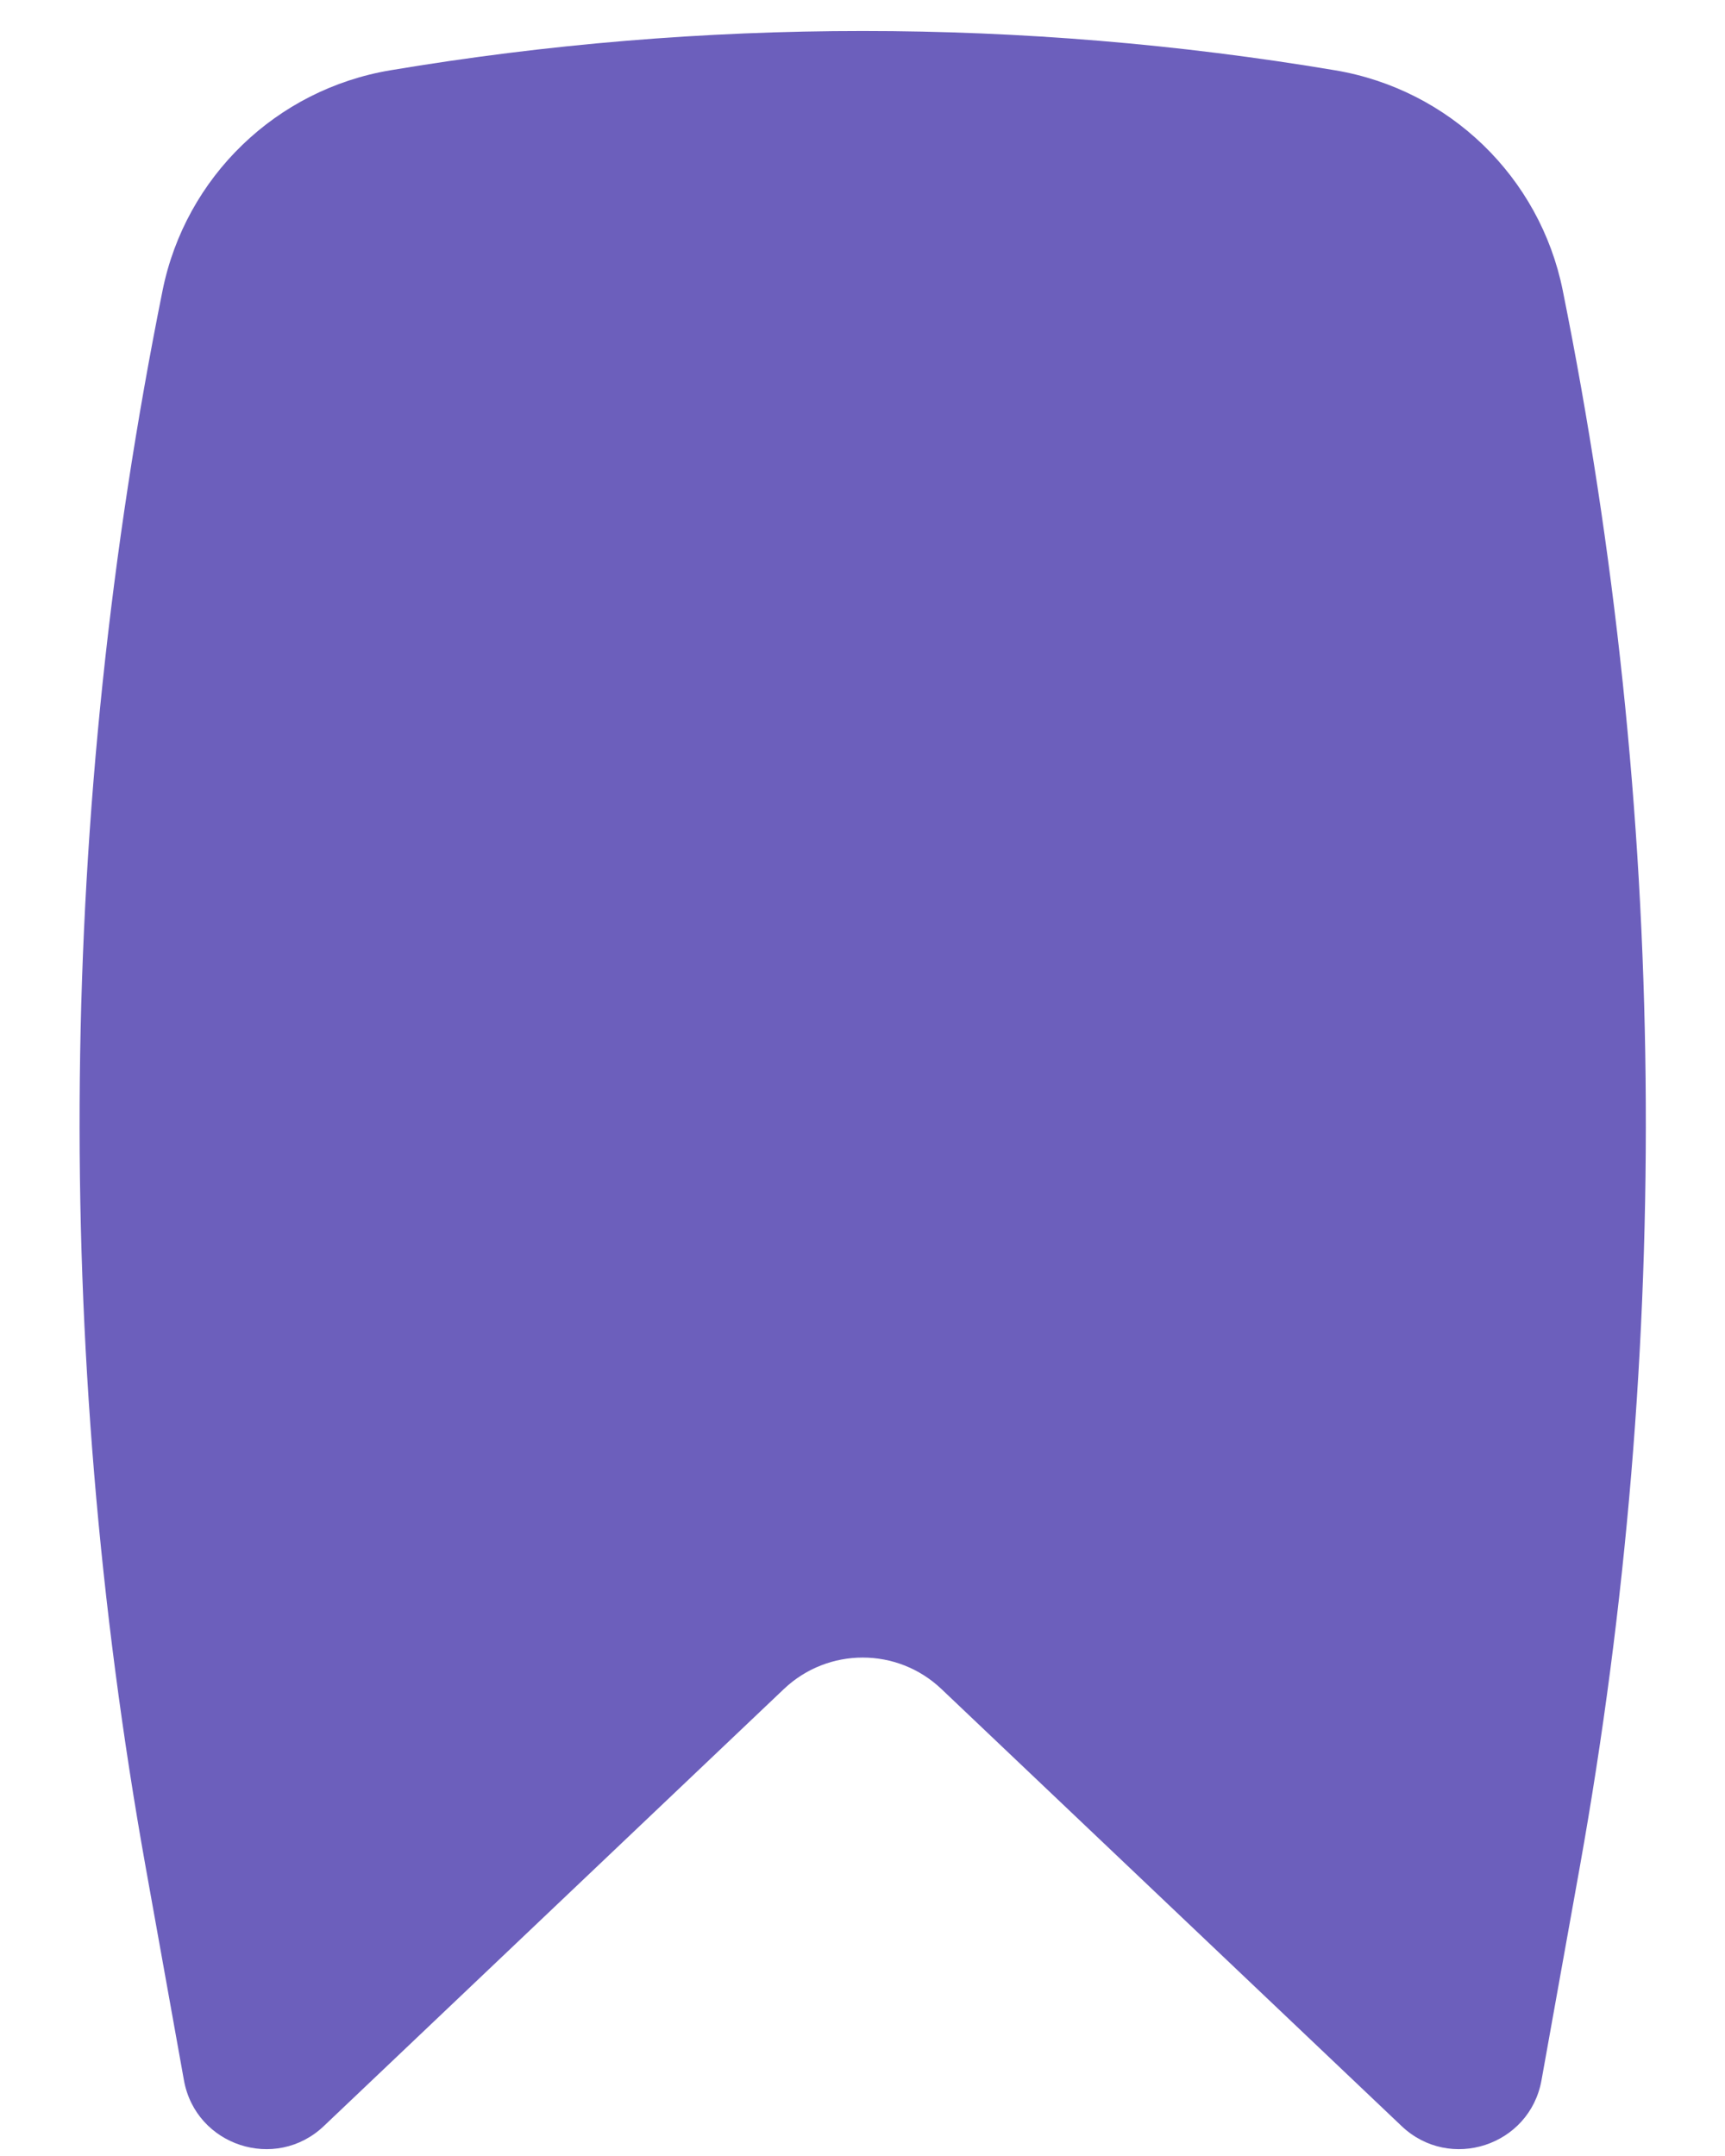 <svg width="16" height="20" viewBox="0 0 16 20" fill="none" xmlns="http://www.w3.org/2000/svg">
<path d="M12.383 0.652C9.488 0.166 6.516 0.166 3.621 0.652C2.563 0.829 1.721 1.641 1.508 2.694C0.537 7.518 0.484 12.481 1.352 17.325L1.706 19.297C1.815 19.905 2.556 20.148 3.004 19.722L7.271 15.668C7.681 15.279 8.323 15.279 8.732 15.668L13 19.722C13.448 20.148 14.189 19.905 14.298 19.297L14.652 17.325C15.52 12.481 15.467 7.518 14.495 2.694C14.283 1.641 13.441 0.829 12.383 0.652Z" fill="#6C5FBC"/>
</svg>
